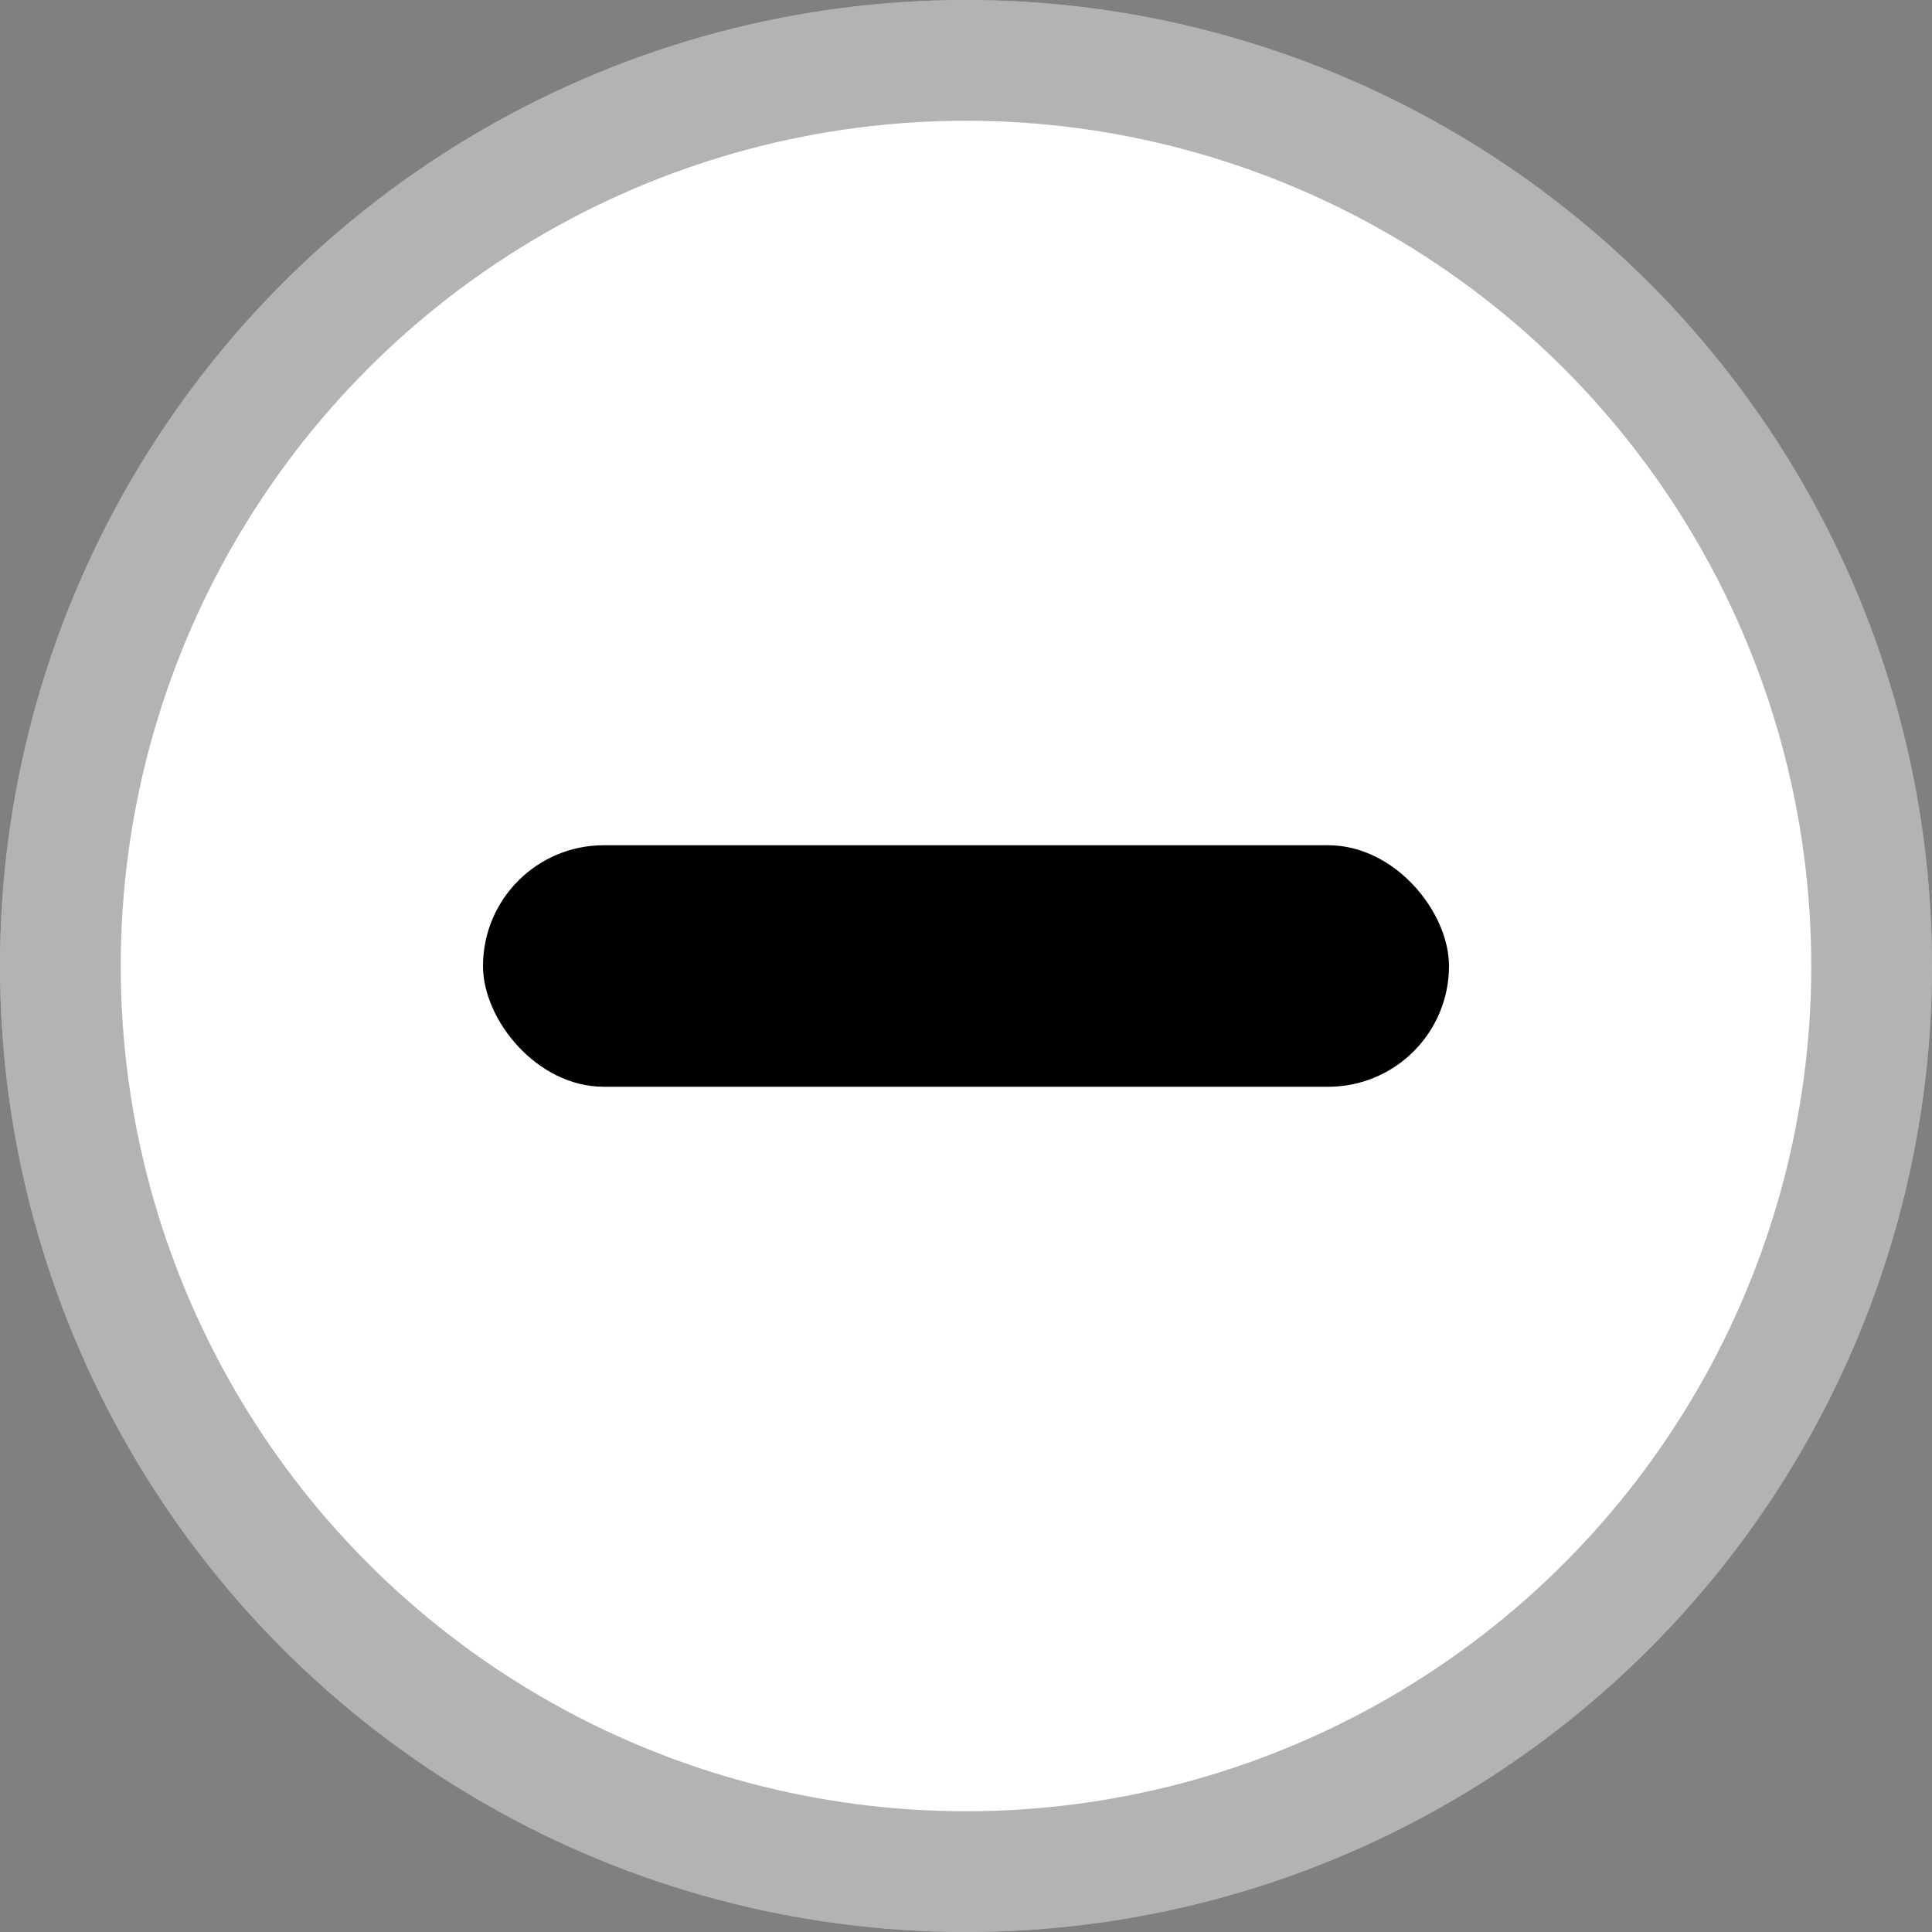 <svg width="16" height="16" viewBox="0 0 16 16" fill="none" xmlns="http://www.w3.org/2000/svg">
    <rect x="0" y="0" width="16" height="16" fill="#808080" stroke="none"/>
    <circle cx="8" cy="8" r="8" fill="white"></circle>
    <circle cx="8" cy="8" r="7.5" stroke="black" stroke-opacity="0.3"></circle>
    <rect x="4" y="7" width="8" height="2" rx="1" fill="black"></rect>
</svg>
